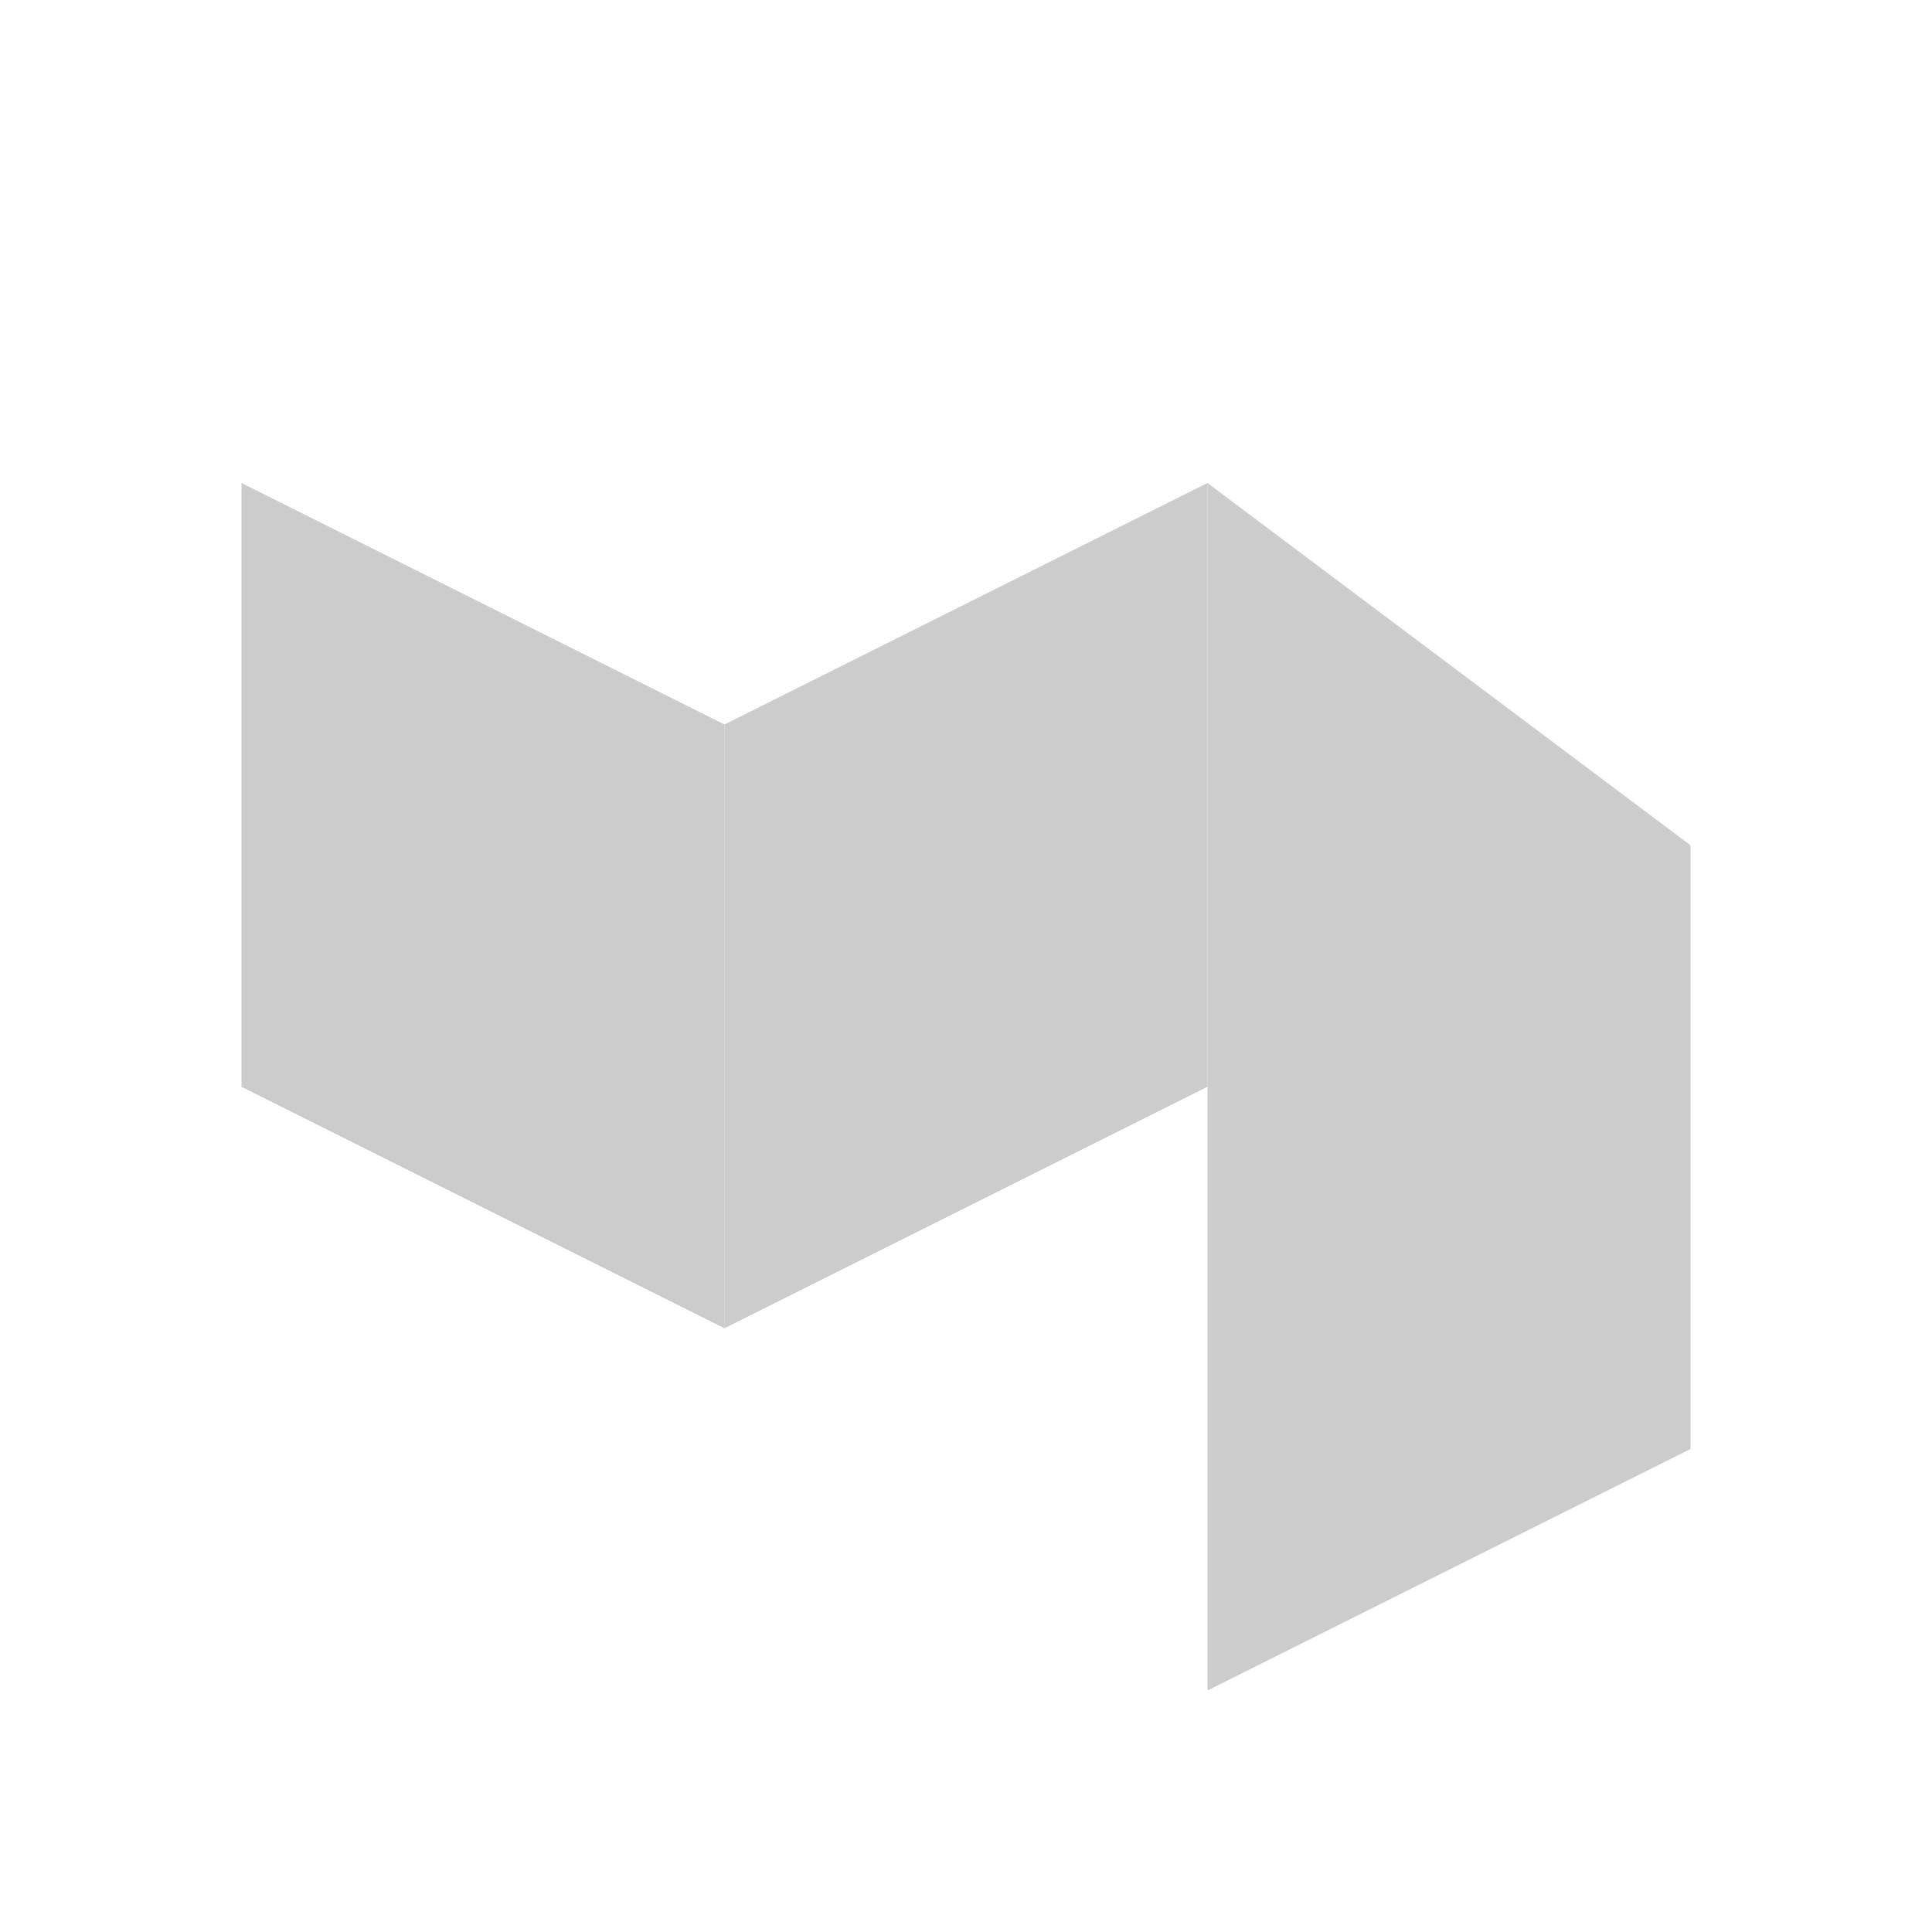 <svg xmlns="http://www.w3.org/2000/svg" viewBox="0 0 32 32" shape-rendering="geometricPrecision"><path fill="#cccccc" d="m12 22-8-4V8l8 4zm8-14v10h4l4-4"/><path fill="#cccccc" d="m12 22 8-4V8l-8 4zm8 6 8-4V14l-8 4z"/></svg>